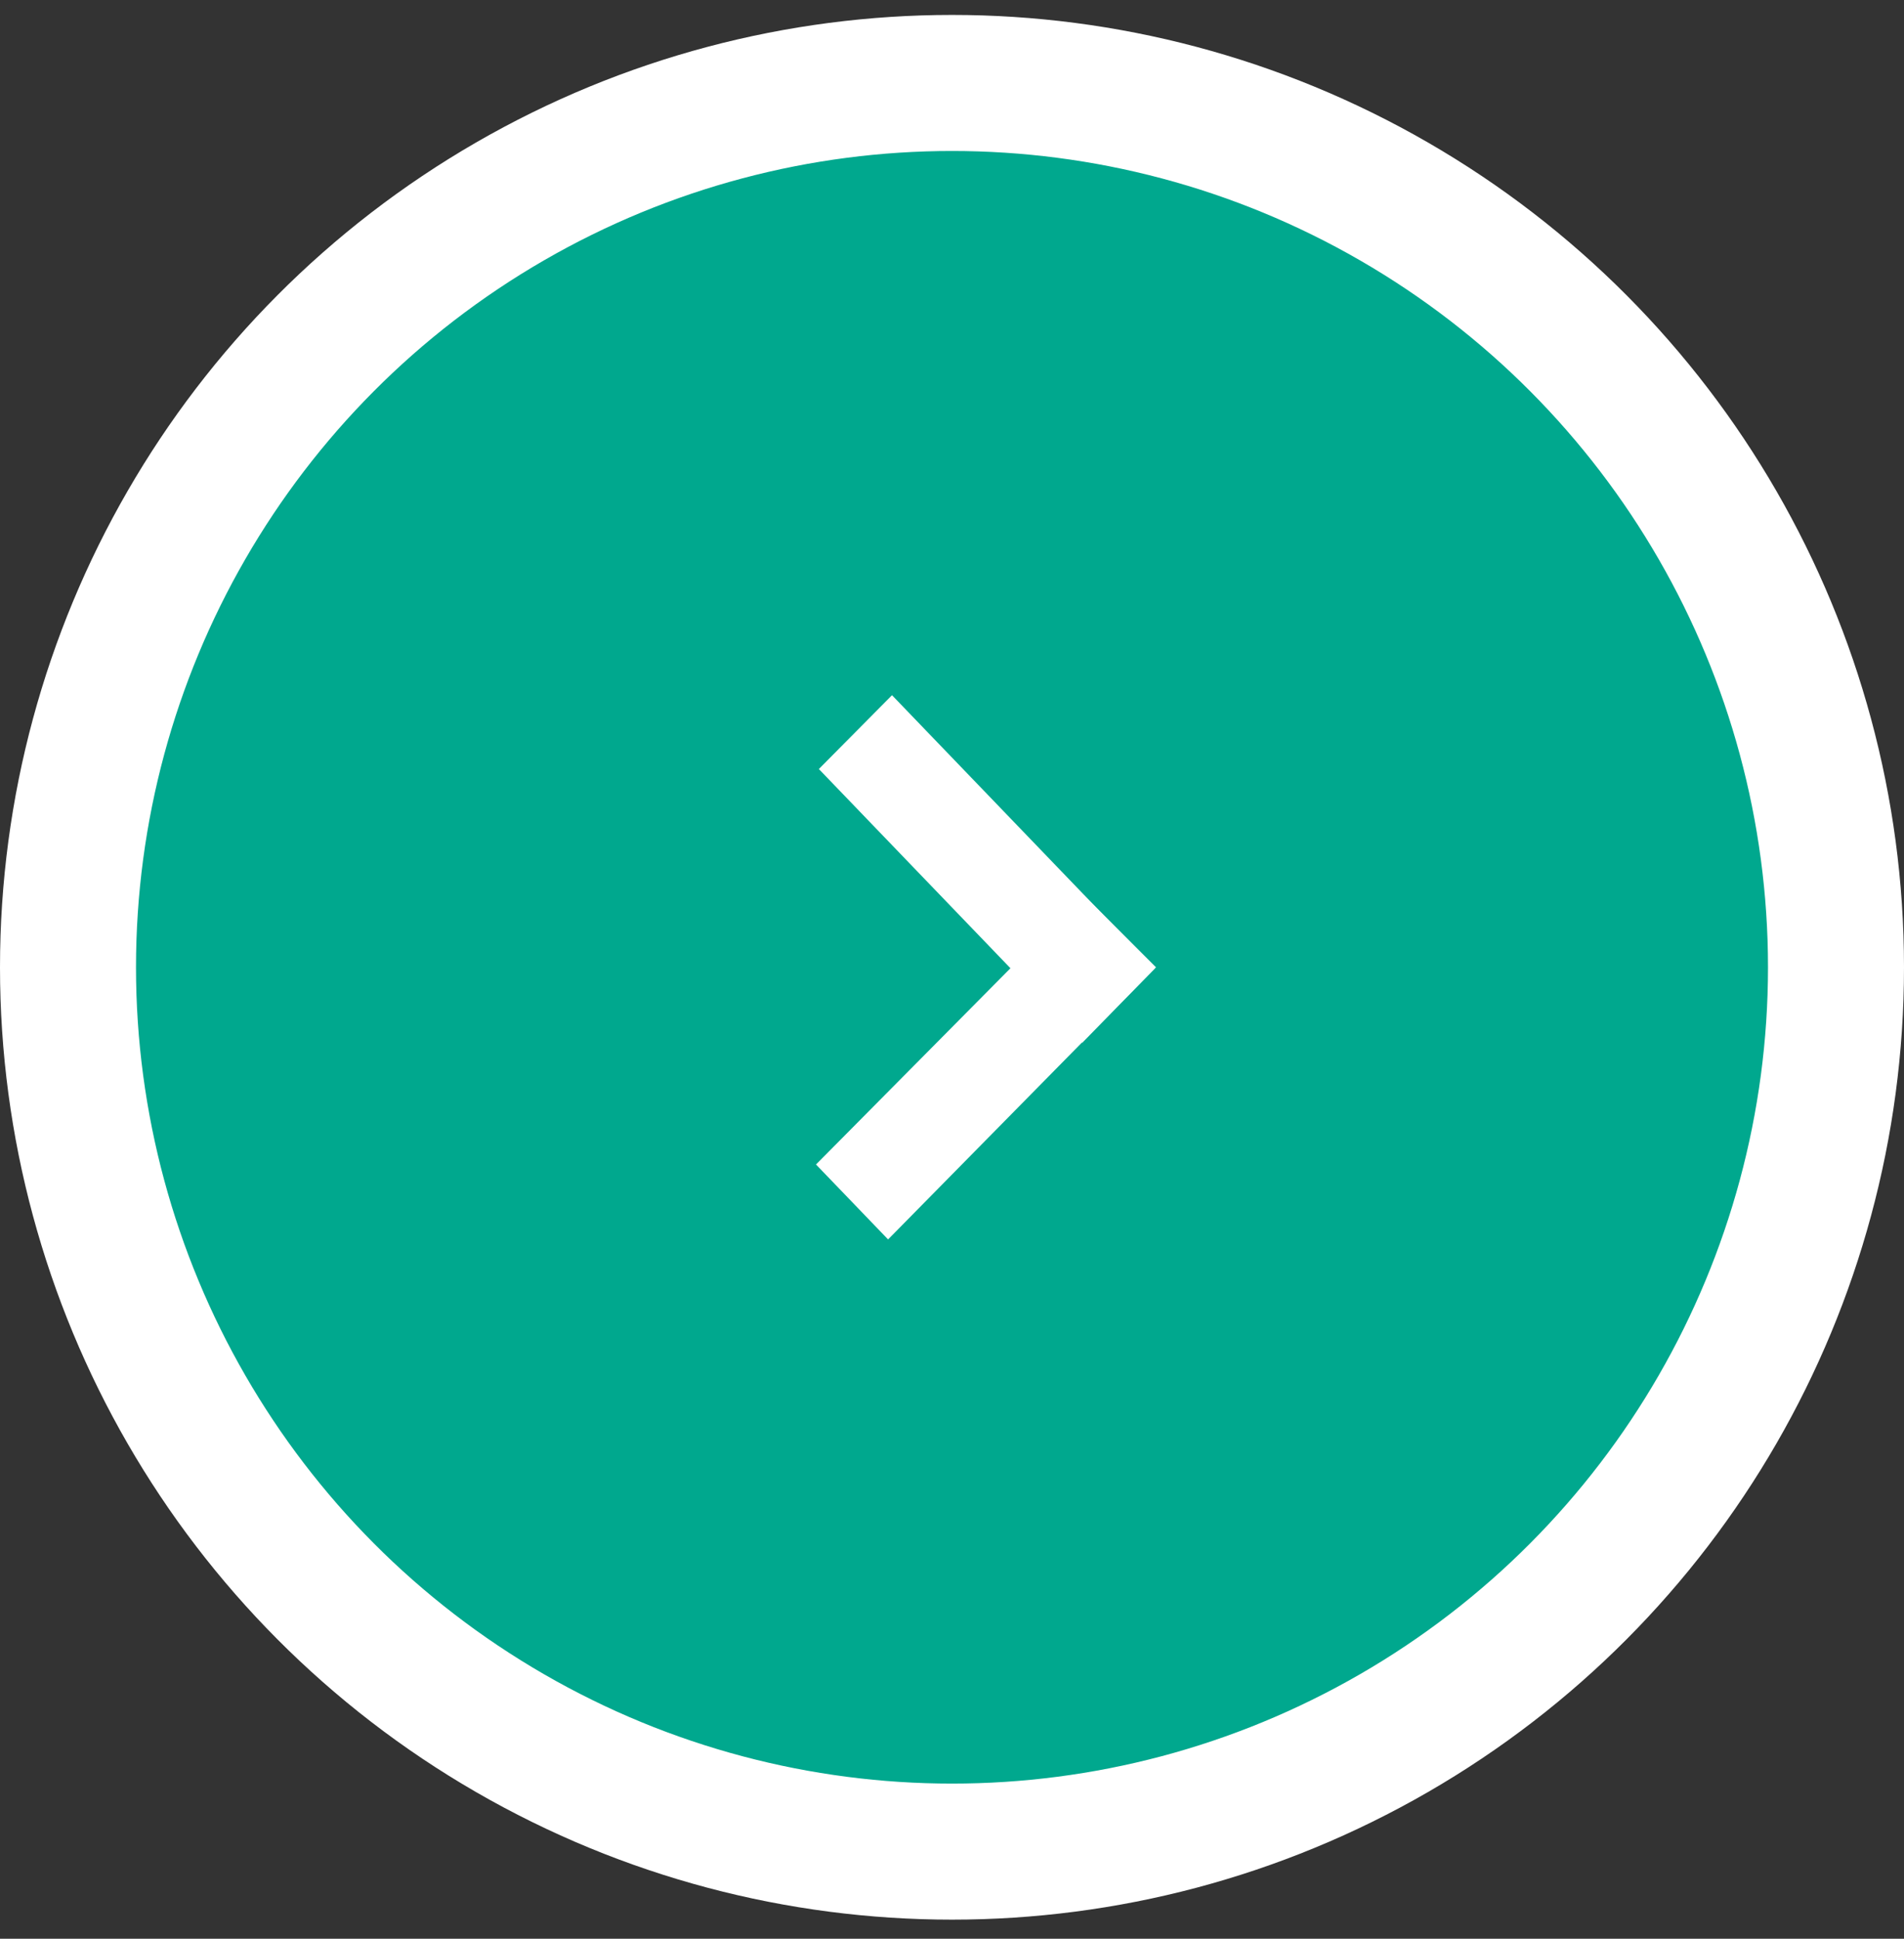 <svg width="56" height="57" fill="none" xmlns="http://www.w3.org/2000/svg"><rect width="100%" height="100%" fill="#333333" stroke="none"/><circle cx="28" cy="28.439" r="26" fill="#00A88E" stroke="#fff" stroke-width="4"/><path d="M24 34.237l2.12 2.203 7.88-8-2.136-2.137L24 34.237z" fill="#fff"/><path d="M26.235 20.44l-2.151 2.17 7.745 8.05 2.136-2.187-7.73-8.034z" fill="#fff"/></svg>